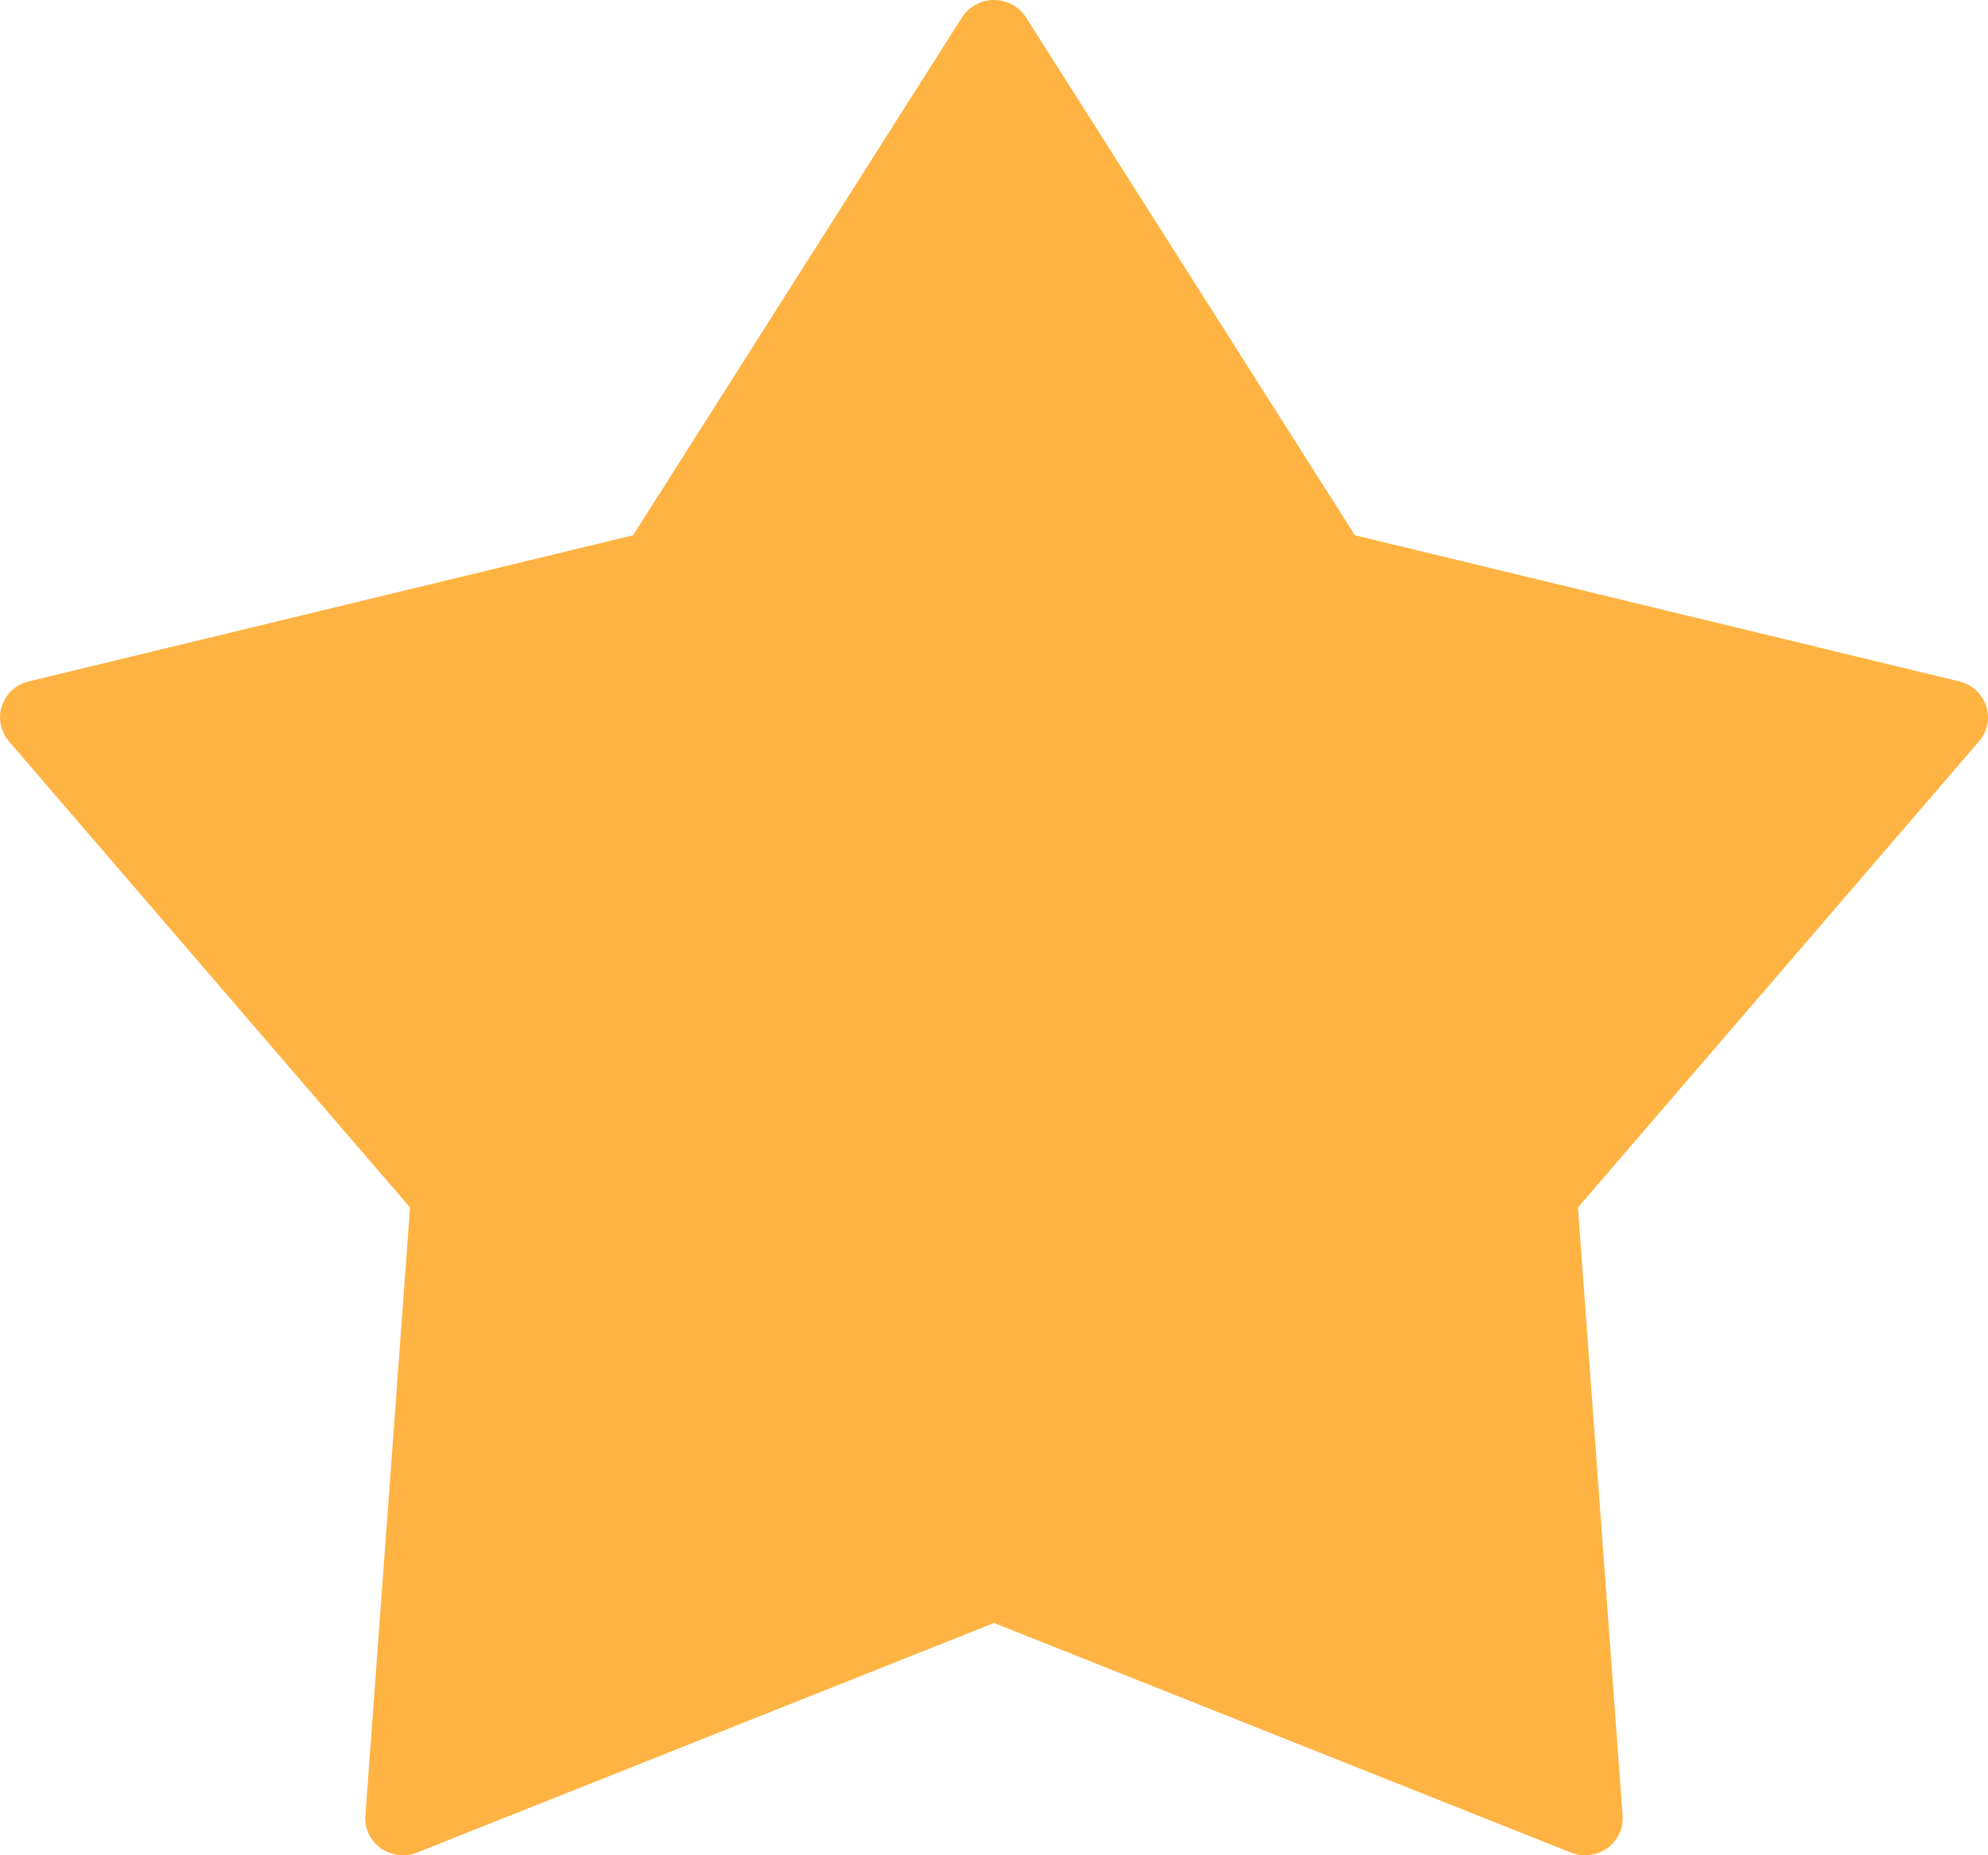 <svg width="15" height="14" viewBox="0 0 15 14" fill="none" xmlns="http://www.w3.org/2000/svg">
<path d="M14.986 5.327C14.956 5.235 14.879 5.165 14.783 5.142L10.223 4.039L7.742 0.132C7.69 0.05 7.599 0 7.5 0C7.401 0 7.31 0.05 7.258 0.132L4.777 4.039L0.217 5.142C0.121 5.165 0.044 5.235 0.014 5.327C-0.016 5.419 0.004 5.52 0.067 5.594L3.094 9.112L2.757 13.7C2.749 13.797 2.794 13.89 2.873 13.947C2.954 14.004 3.058 14.016 3.149 13.979L7.5 12.247L11.851 13.979C11.886 13.993 11.922 14 11.959 14C12.018 14 12.077 13.982 12.127 13.947C12.206 13.89 12.251 13.797 12.243 13.7L11.906 9.112L14.933 5.593C14.996 5.52 15.017 5.419 14.986 5.327Z" fill="#FFB342"/>
</svg>
